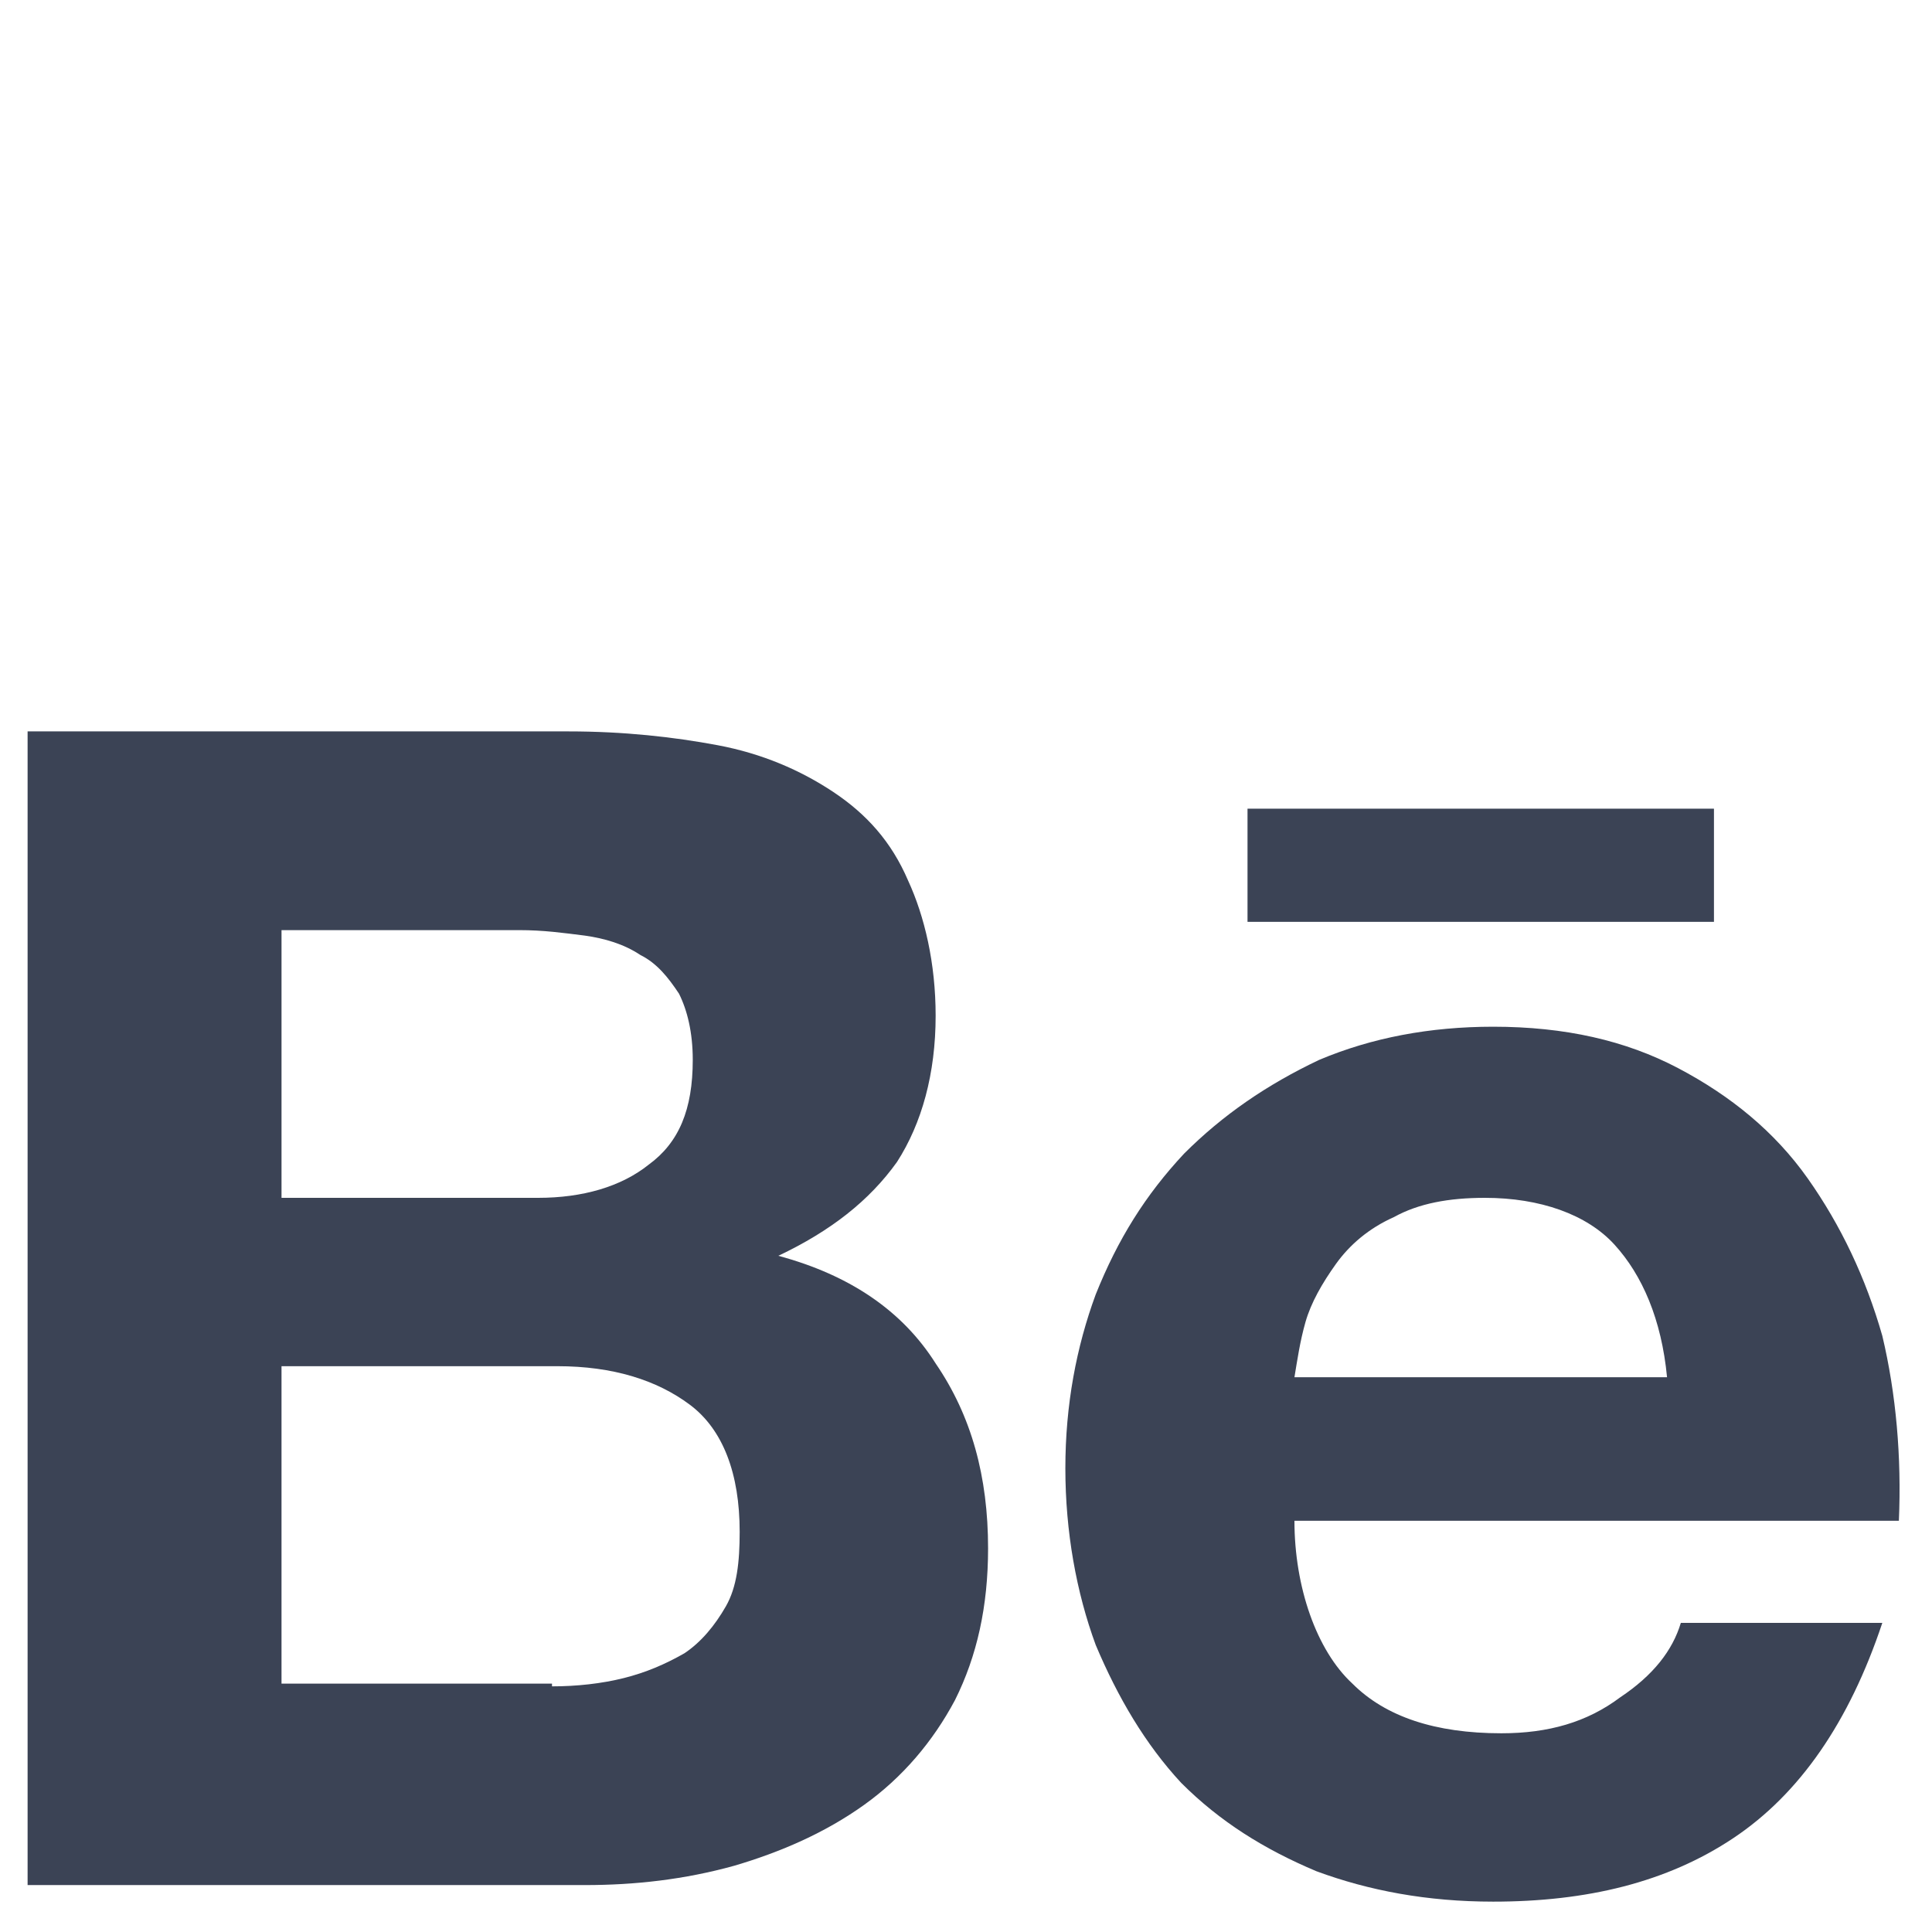 <?xml version="1.0" encoding="utf-8"?>
<!-- Generator: Adobe Illustrator 18.0.0, SVG Export Plug-In . SVG Version: 6.00 Build 0)  -->
<!DOCTYPE svg PUBLIC "-//W3C//DTD SVG 1.1//EN" "http://www.w3.org/Graphics/SVG/1.1/DTD/svg11.dtd">
<svg version="1.1" id="Layer_1" xmlns="http://www.w3.org/2000/svg" xmlns:xlink="http://www.w3.org/1999/xlink" x="0px" y="0px"
	 viewBox="0 0 70 70" enable-background="new 0 0 70 70" xml:space="preserve">
<path fill="#3B4355" d="M20.6,26.5c2,0,3.8,0.2,5.4,0.5c1.6,0.3,3,0.9,4.2,1.7c1.2,0.8,2.1,1.8,2.7,3.2c0.6,1.3,1,3,1,4.9
	c0,2.1-0.5,3.9-1.4,5.3c-1,1.4-2.4,2.5-4.3,3.4c2.6,0.7,4.5,2,5.7,3.9c1.3,1.9,1.9,4.1,1.9,6.7c0,2.1-0.4,3.9-1.2,5.5
	c-0.8,1.5-1.9,2.8-3.3,3.8c-1.4,1-3,1.7-4.7,2.2c-1.8,0.5-3.6,0.7-5.4,0.7H1V26.5H20.6z M19.5,43.4c1.6,0,3-0.4,4-1.2
	c1.1-0.8,1.6-2,1.6-3.8c0-1-0.2-1.8-0.5-2.4c-0.4-0.6-0.8-1.1-1.4-1.4c-0.6-0.4-1.3-0.6-2-0.7c-0.8-0.1-1.5-0.2-2.4-0.2h-8.6v9.7
	H19.5z M20,61.1c0.9,0,1.8-0.1,2.6-0.3c0.8-0.2,1.5-0.5,2.2-0.9c0.6-0.4,1.1-1,1.5-1.7c0.4-0.7,0.5-1.6,0.5-2.7
	c0-2.1-0.6-3.7-1.8-4.6c-1.2-0.9-2.8-1.4-4.8-1.4h-10v11.5H20z"/>
<path fill="#3B4355" d="M49,61c1.2,1.2,3,1.8,5.4,1.8c1.7,0,3.1-0.4,4.3-1.3c1.2-0.8,1.9-1.7,2.2-2.7h7.3c-1.2,3.6-3,6.2-5.4,7.8
	c-2.4,1.6-5.3,2.3-8.7,2.3c-2.4,0-4.5-0.4-6.4-1.1c-1.9-0.8-3.5-1.8-4.9-3.2c-1.3-1.4-2.3-3.1-3.1-5c-0.7-1.9-1.1-4.1-1.1-6.4
	c0-2.3,0.4-4.4,1.1-6.3c0.8-2,1.8-3.6,3.2-5.1c1.4-1.4,3-2.5,4.9-3.4c1.9-0.8,4-1.2,6.3-1.2c2.6,0,4.8,0.5,6.7,1.5
	c1.9,1,3.5,2.3,4.7,4c1.2,1.7,2.1,3.6,2.7,5.7c0.5,2.1,0.7,4.4,0.6,6.7H46.9C46.9,57.5,47.7,59.8,49,61z M58.5,45.1
	c-1-1.1-2.7-1.7-4.7-1.7c-1.3,0-2.4,0.2-3.3,0.7c-0.9,0.4-1.6,1-2.1,1.7c-0.5,0.7-0.9,1.4-1.1,2.1c-0.2,0.7-0.3,1.4-0.4,2h13.5
	C60.2,47.8,59.5,46.2,58.5,45.1z"/>
<rect x="45.2" y="29.3" fill="#3B4355" width="16.9" height="4.1"/>
</svg>
